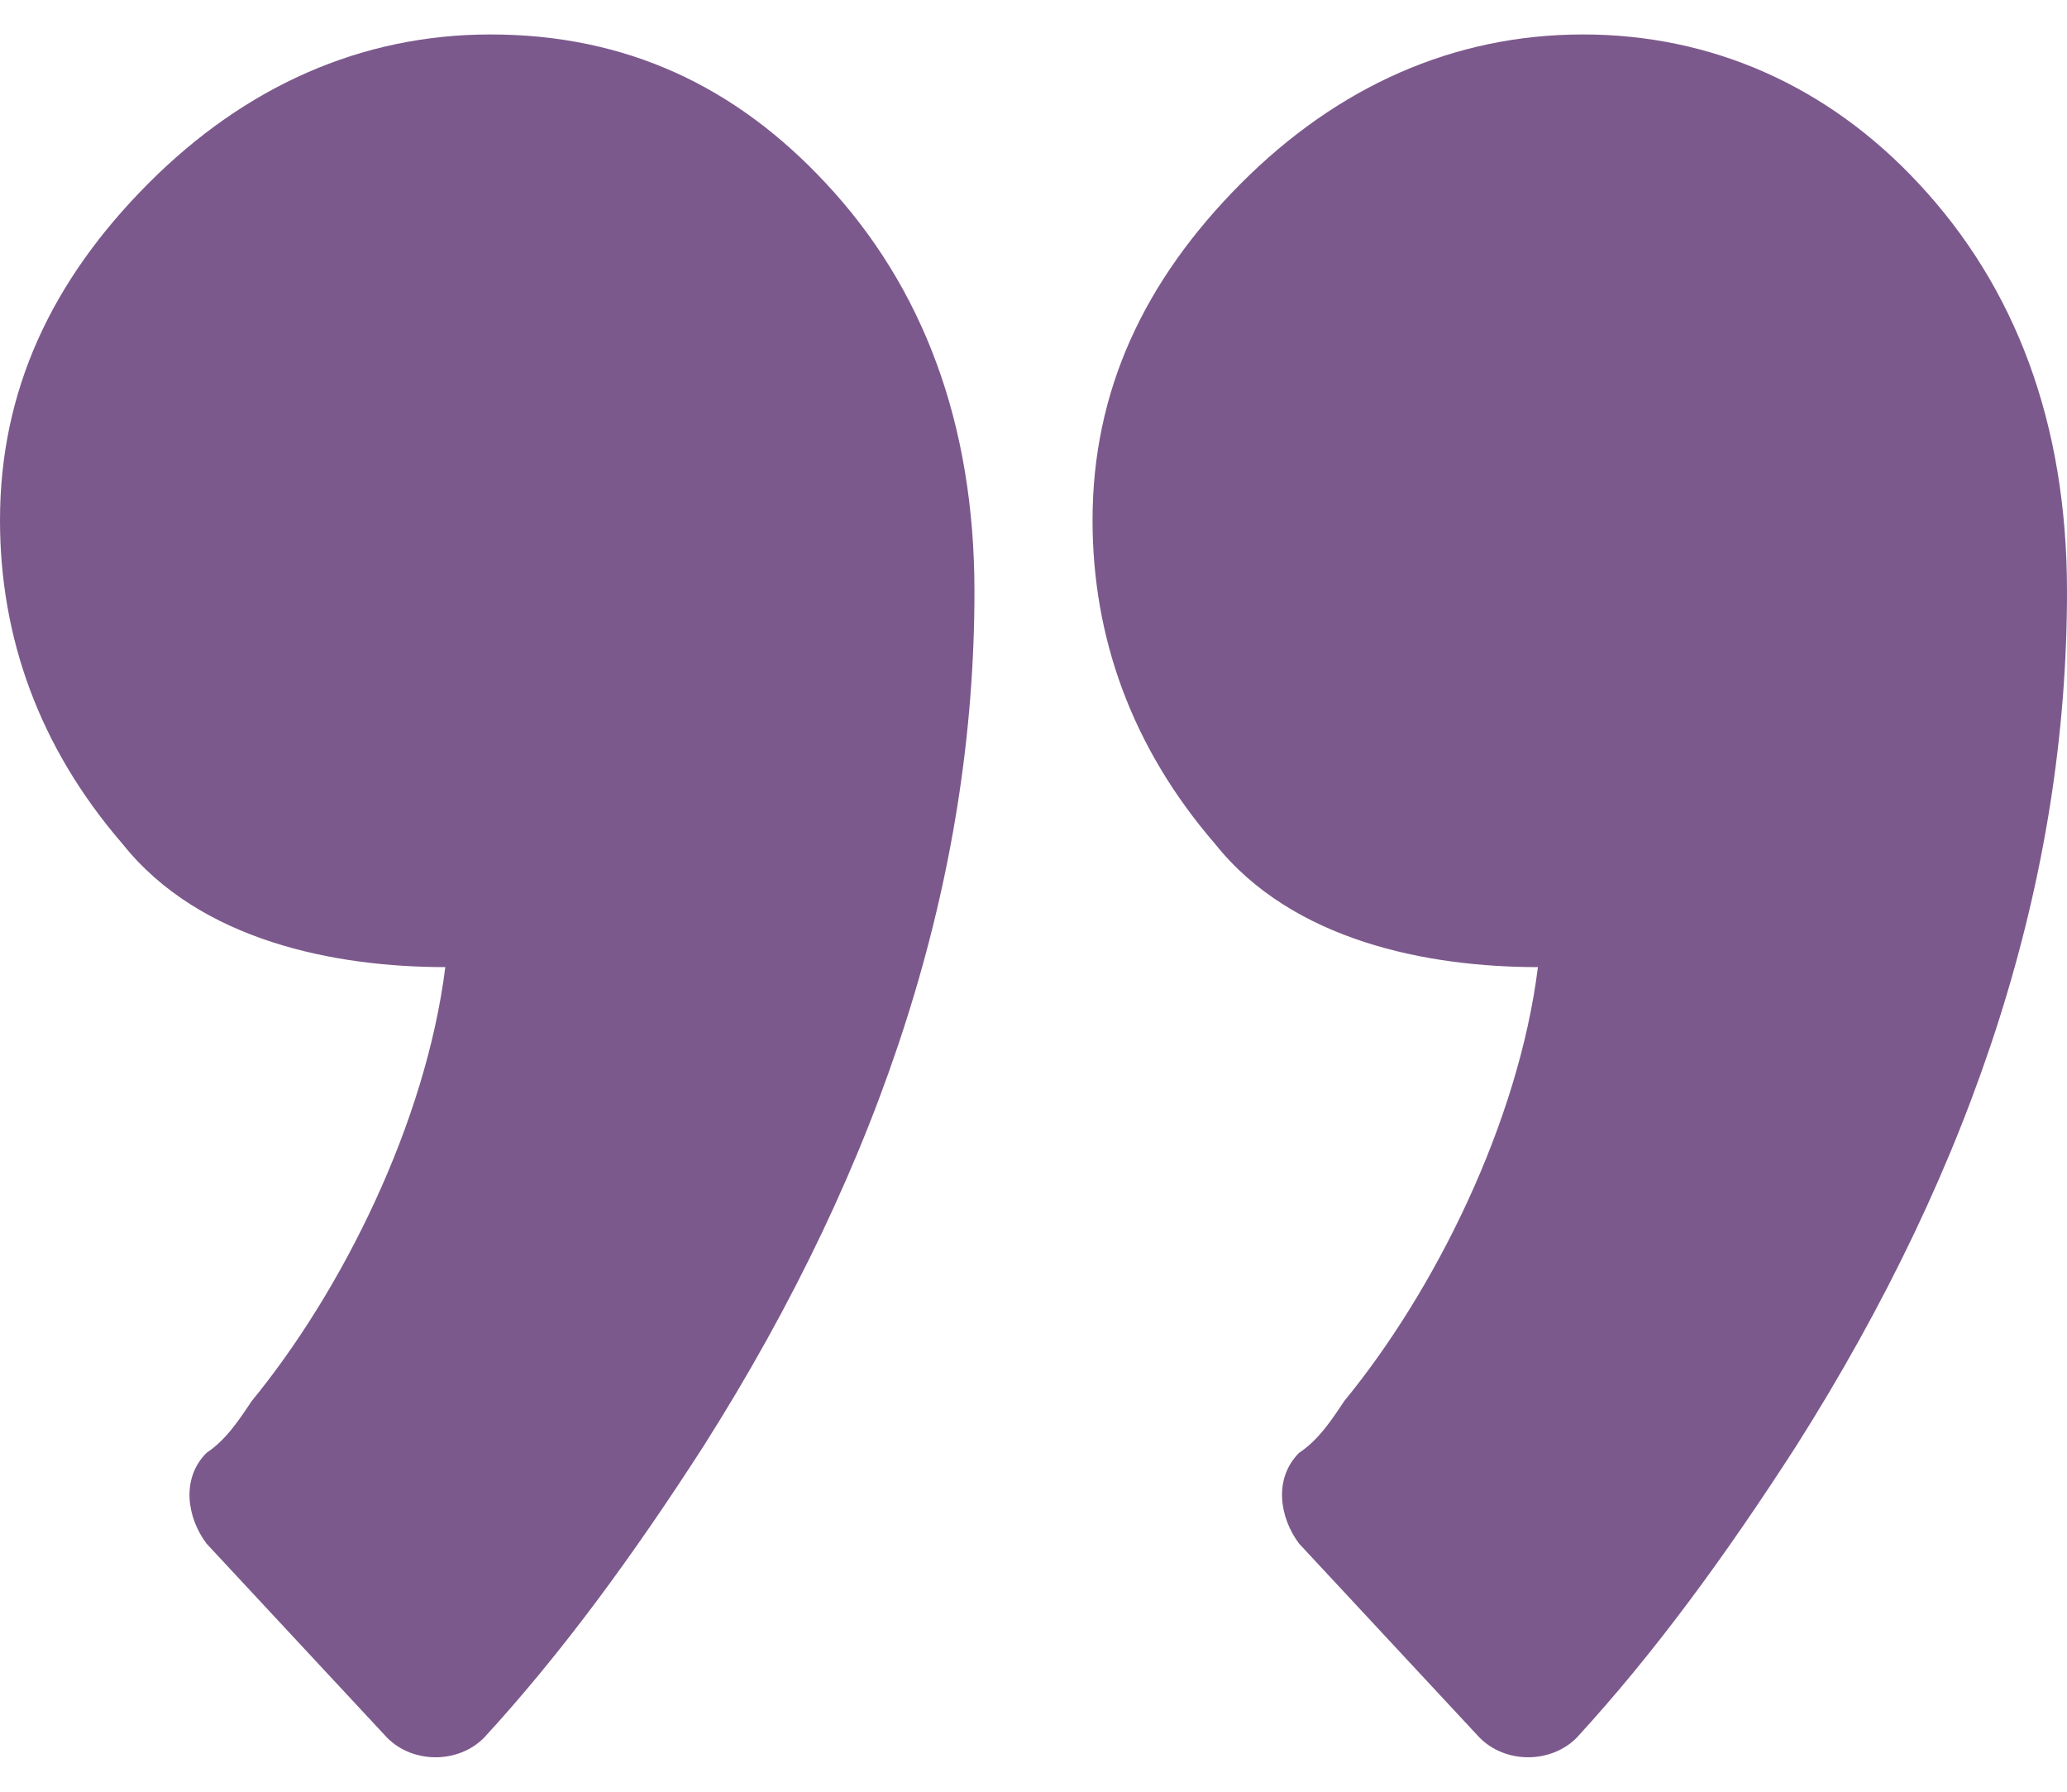 <svg width="30" height="26" viewBox="0 0 30 26" fill="none" xmlns="http://www.w3.org/2000/svg">
<path d="M7.118 0.5C5.245 0.5 3.559 1.252 2.154 2.661C0.749 4.071 0 5.669 0 7.549C0 9.24 0.562 10.839 1.78 12.248C2.904 13.658 4.871 14.034 6.463 14.034C6.182 16.29 4.964 18.733 3.653 20.331C3.465 20.613 3.279 20.895 2.997 21.083C2.623 21.459 2.716 22.023 2.997 22.399L5.62 25.218C5.994 25.594 6.65 25.594 7.024 25.218C8.148 23.996 9.179 22.587 10.209 20.989C12.832 16.854 14.143 12.718 14.143 8.583C14.143 6.139 13.393 4.166 11.989 2.662C10.678 1.252 9.086 0.5 7.119 0.5L7.118 0.5Z" fill="#7C598C"/>
<path d="M22.976 0.5C21.103 0.5 19.416 1.252 18.012 2.661C16.607 4.071 15.857 5.669 15.857 7.549C15.857 9.24 16.419 10.839 17.637 12.248C18.761 13.658 20.728 14.034 22.321 14.034C22.04 16.29 20.822 18.733 19.51 20.331C19.323 20.613 19.136 20.895 18.854 21.083C18.48 21.459 18.573 22.023 18.854 22.399L21.477 25.218C21.852 25.594 22.507 25.594 22.882 25.218C24.006 23.996 25.036 22.587 26.066 20.989C28.689 16.854 30 12.718 30 8.583C30 6.139 29.251 4.166 27.846 2.662C26.535 1.252 24.849 0.5 22.976 0.5L22.976 0.5Z" fill="#7C598C"/>
</svg>
